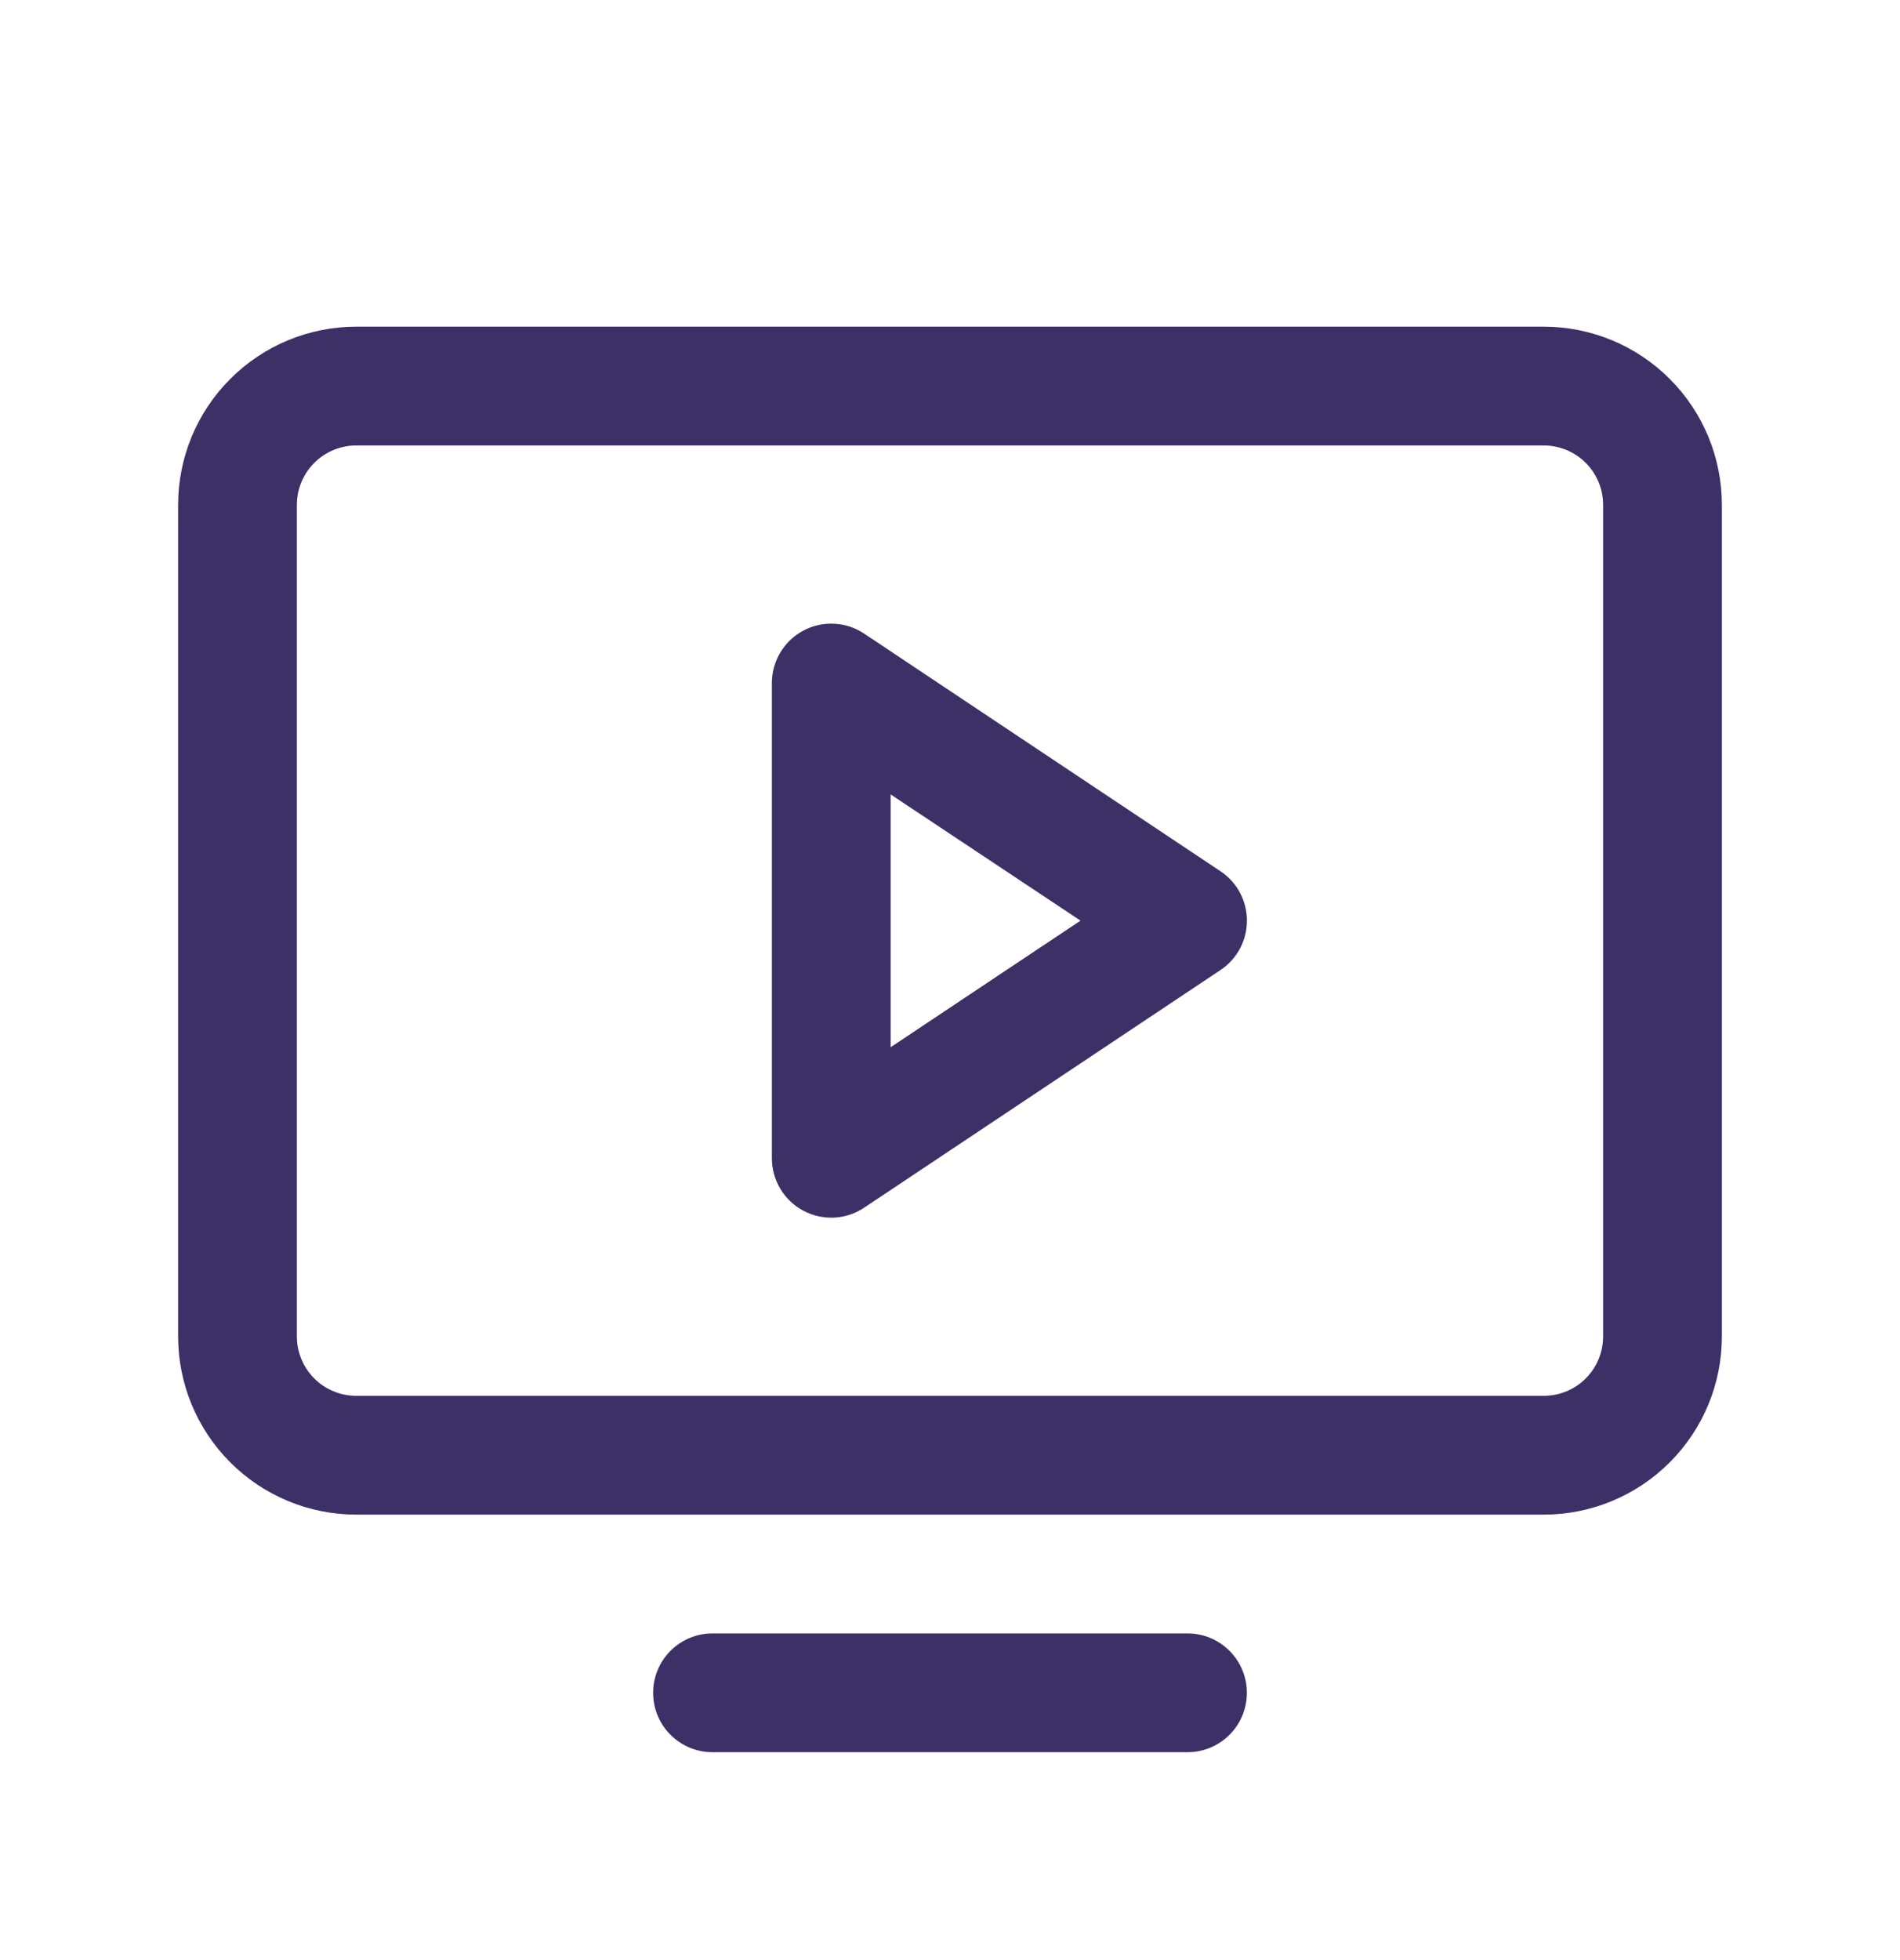 <svg width="32" height="33" viewBox="0 0 32 33" fill="none" xmlns="http://www.w3.org/2000/svg">
<path d="M26 5.5H6C5.204 5.5 4.441 5.816 3.879 6.379C3.316 6.941 3 7.704 3 8.5V22.5C3 23.296 3.316 24.059 3.879 24.621C4.441 25.184 5.204 25.5 6 25.5H26C26.796 25.5 27.559 25.184 28.121 24.621C28.684 24.059 29 23.296 29 22.5V8.5C29 7.704 28.684 6.941 28.121 6.379C27.559 5.816 26.796 5.5 26 5.5ZM27 22.5C27 22.765 26.895 23.02 26.707 23.207C26.52 23.395 26.265 23.5 26 23.5H6C5.735 23.5 5.48 23.395 5.293 23.207C5.105 23.02 5 22.765 5 22.5V8.5C5 8.235 5.105 7.98 5.293 7.793C5.48 7.605 5.735 7.5 6 7.5H26C26.265 7.5 26.52 7.605 26.707 7.793C26.895 7.98 27 8.235 27 8.5V22.5ZM21 28.5C21 28.765 20.895 29.02 20.707 29.207C20.52 29.395 20.265 29.5 20 29.5H12C11.735 29.5 11.48 29.395 11.293 29.207C11.105 29.02 11 28.765 11 28.5C11 28.235 11.105 27.98 11.293 27.793C11.48 27.605 11.735 27.5 12 27.5H20C20.265 27.5 20.52 27.605 20.707 27.793C20.895 27.98 21 28.235 21 28.5ZM20.555 14.668L14.555 10.668C14.404 10.567 14.229 10.509 14.048 10.501C13.867 10.492 13.688 10.532 13.528 10.618C13.368 10.703 13.235 10.83 13.142 10.986C13.049 11.141 13 11.319 13 11.5V19.5C13 19.681 13.049 19.859 13.142 20.014C13.235 20.17 13.368 20.297 13.528 20.382C13.688 20.468 13.867 20.508 14.048 20.5C14.229 20.491 14.404 20.433 14.555 20.332L20.555 16.332C20.692 16.241 20.805 16.117 20.883 15.972C20.96 15.827 21.001 15.665 21.001 15.5C21.001 15.335 20.96 15.173 20.883 15.028C20.805 14.883 20.692 14.759 20.555 14.668ZM15 17.631V13.375L18.198 15.5L15 17.631Z" fill="#3D3066"/>
</svg>
